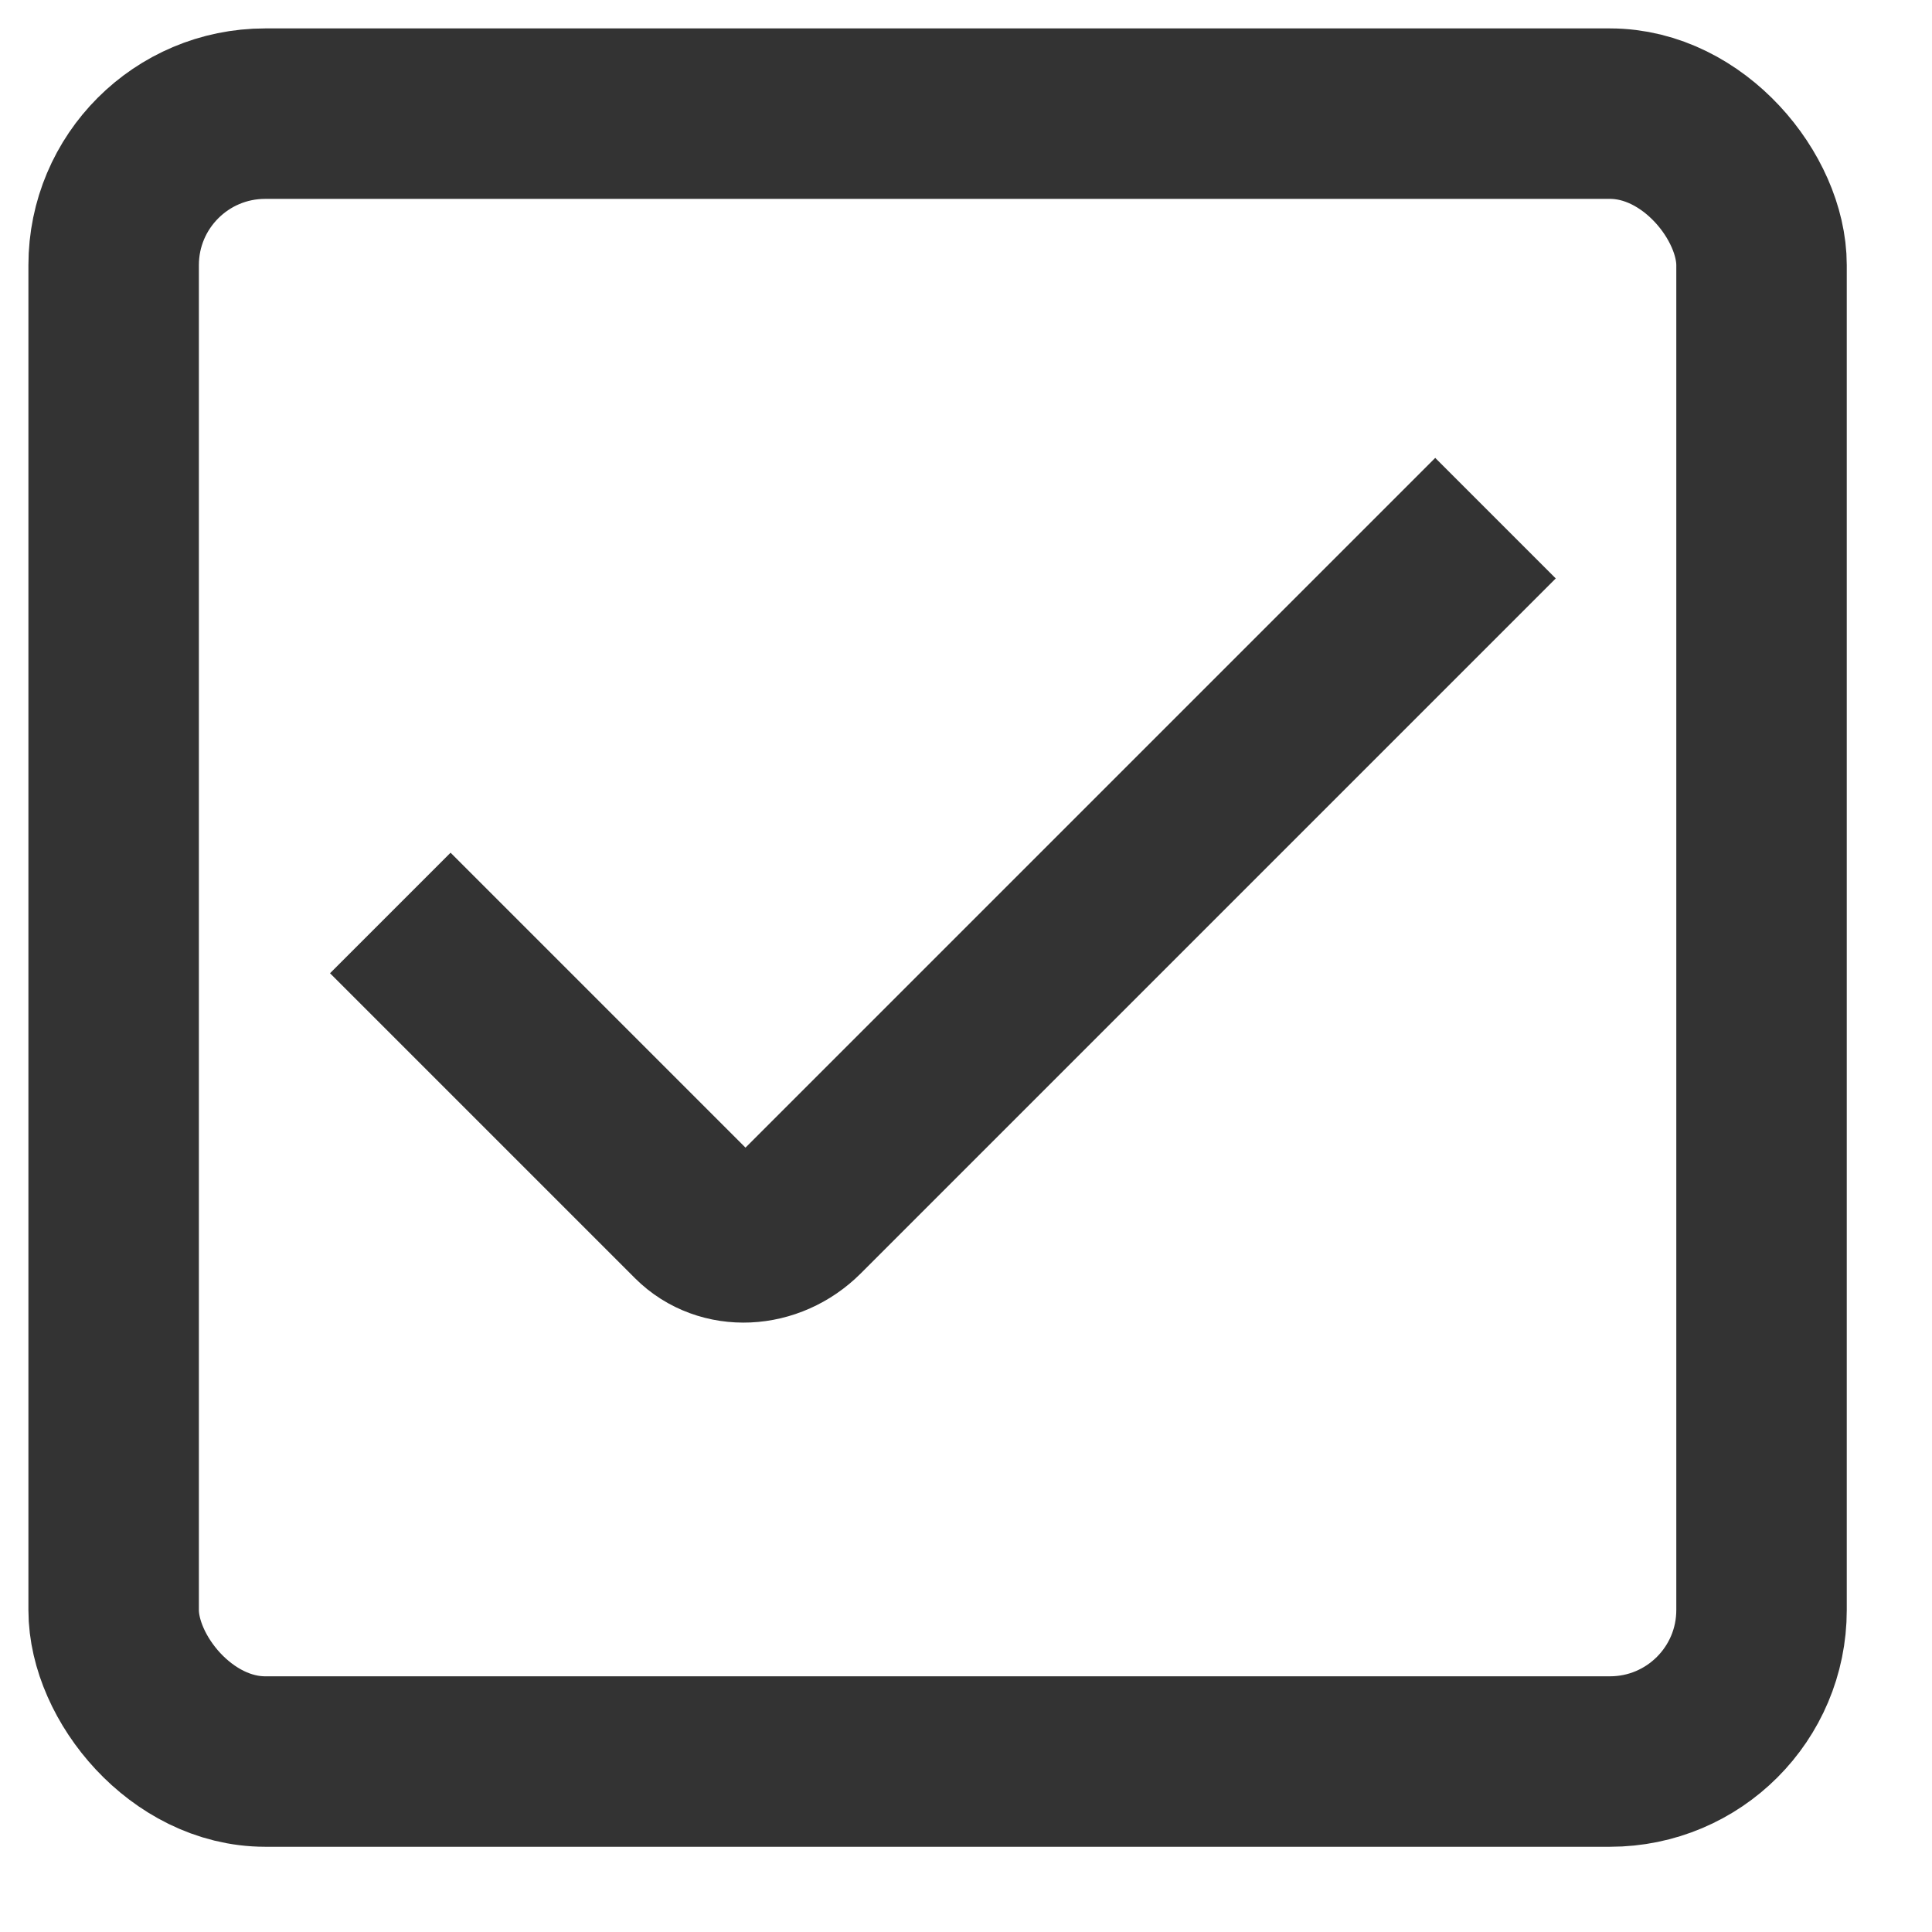 <?xml version="1.0" encoding="UTF-8"?>
<svg width="17px" height="17px" viewBox="0 0 17 17" version="1.1" xmlns="http://www.w3.org/2000/svg" xmlns:xlink="http://www.w3.org/1999/xlink">
    <title>商家icon</title>
    <g id="页面-1" stroke="none" stroke-width="1" fill="none" fill-rule="evenodd">
        <g id="商家未登录时点击balance" transform="translate(-51, -424)" stroke="#333333" stroke-width="1.5">
            <g id="编组" transform="translate(51.25, 422.25)">
                <g id="商家icon" transform="translate(0, 0.661)">
                    <rect id="矩形" x="0.75" y="2.089" width="14.5" height="14.5" rx="1.333"></rect>
                    <path d="M10.257,2.719 L10.257,11.367 C10.257,11.745 9.977,12.052 9.631,12.052 L5.837,12.052" id="路径" transform="translate(8.047, 7.385) rotate(-315) translate(-8.047, -7.385) "></path>
                </g>
            </g>
        </g>
    </g>
</svg>